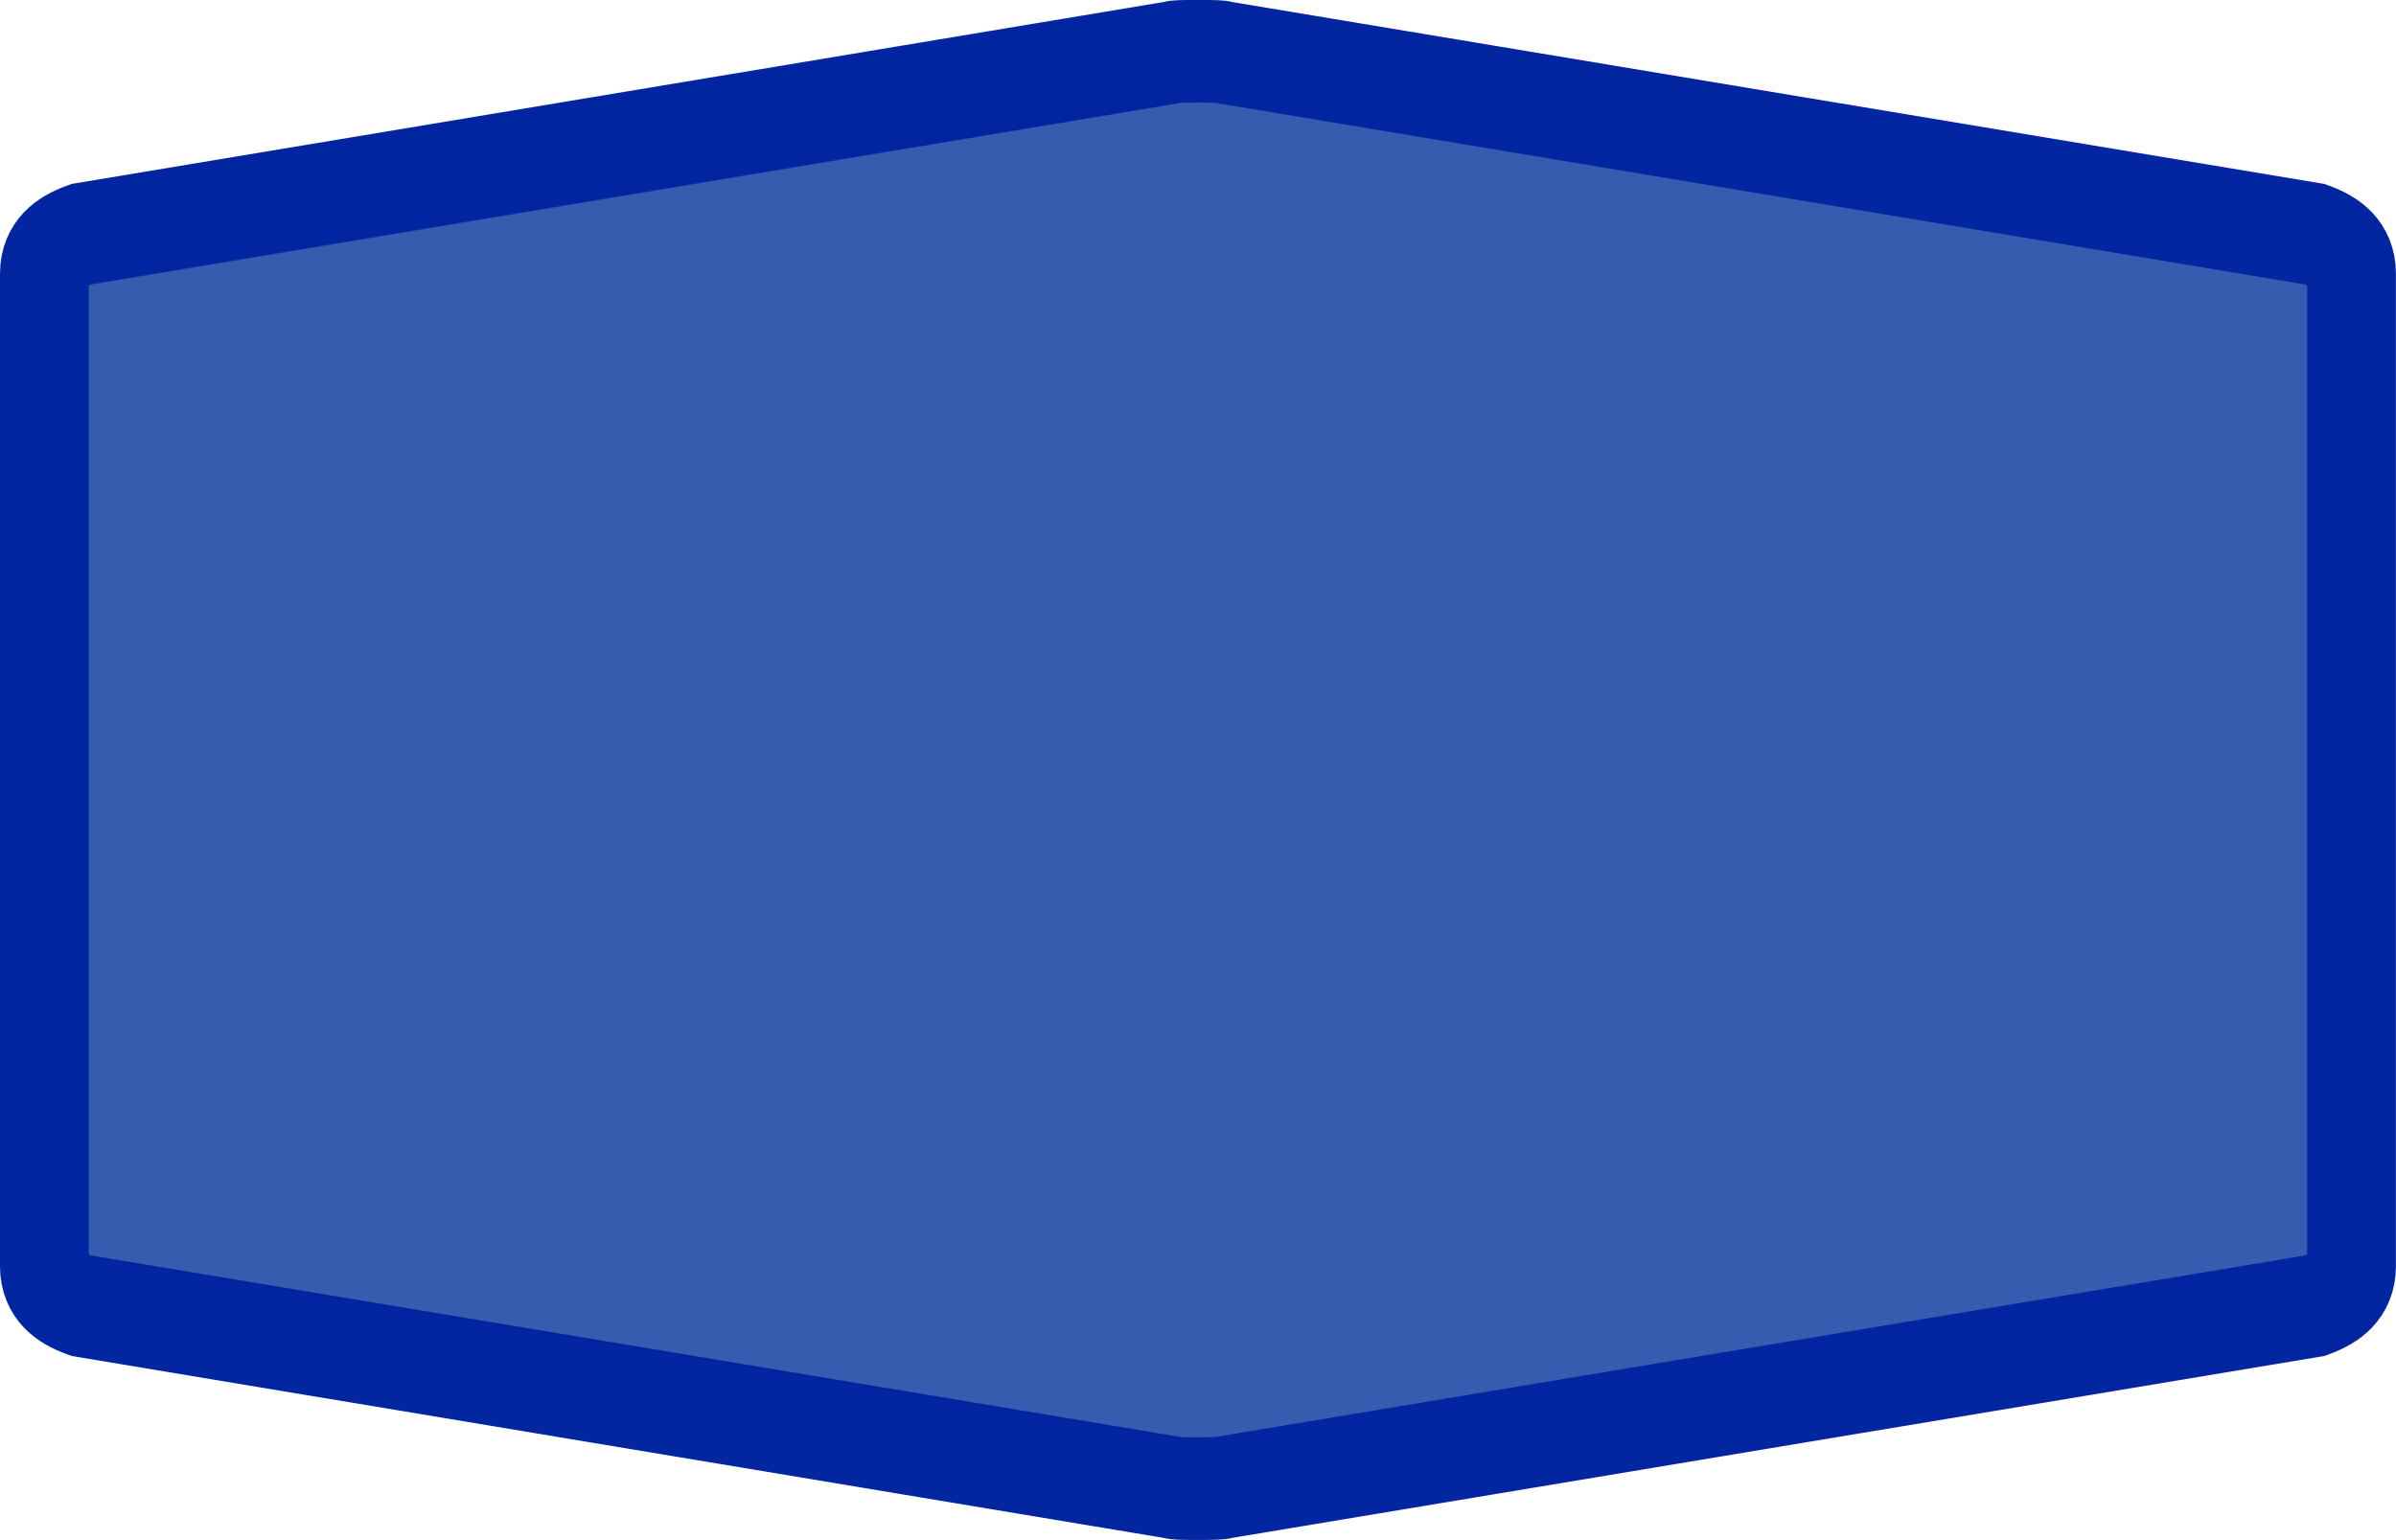 <?xml version="1.0" encoding="UTF-8" standalone="no"?>
<svg
   xmlns:dc="http://purl.org/dc/elements/1.1/"
   xmlns:cc="http://creativecommons.org/ns#"
   xmlns:rdf="http://www.w3.org/1999/02/22-rdf-syntax-ns#"
   xmlns:svg="http://www.w3.org/2000/svg"
   xmlns="http://www.w3.org/2000/svg"
   xmlns:sodipodi="http://sodipodi.sourceforge.net/DTD/sodipodi-0.dtd"
   xmlns:inkscape="http://www.inkscape.org/namespaces/inkscape"
   width="27.998"
   height="17.997"
   version="1.1"
   id="svg2016"
   sodipodi:docname="motorway_1x1.svg"
   inkscape:version="0.92.4 (5da689c313, 2019-01-14)">
  <defs
     id="defs2020" />
  <sodipodi:namedview
     pagecolor="#ffffff"
     bordercolor="#666666"
     borderopacity="1"
     objecttolerance="10"
     gridtolerance="10"
     guidetolerance="10"
     inkscape:pageopacity="0"
     inkscape:pageshadow="2"
     inkscape:window-width="1920"
     inkscape:window-height="1017"
     id="namedview2018"
     showgrid="false"
     fit-margin-top="0"
     fit-margin-left="0"
     fit-margin-right="0"
     fit-margin-bottom="0"
     inkscape:zoom="14.75"
     inkscape:cx="-0.38429878"
     inkscape:cy="10.204151"
     inkscape:window-x="1912"
     inkscape:window-y="-8"
     inkscape:window-maximized="1"
     inkscape:current-layer="svg2016" />
  <g
     id="surface1"
     transform="translate(-0.001,-0.002)">
    <path
       style="fill:#355cae;fill-opacity:1;fill-rule:nonzero;stroke:#0226a1;stroke-width:1;stroke-linecap:butt;stroke-linejoin:miter;stroke-miterlimit:4;stroke-opacity:1"
       d="M 0.501,7.5 V 2.663 c 0,-0.169 0.139,-0.296 0.418,-0.381 L 13.221,0.511 c 0,-0.007 0.094,-0.01 0.279,-0.01 0.185,0 0.279,0.003 0.279,0.01 l 12.302,1.771 c 0.279,0.085 0.418,0.212 0.418,0.381 v 9.674 c 0,0.169 -0.139,0.296 -0.418,0.381 l -12.302,1.771 c 0,0.006 -0.094,0.01 -0.279,0.01 -0.185,0 -0.279,-0.003 -0.279,-0.01 L 0.919,12.718 C 0.64,12.633 0.501,12.507 0.501,12.337 Z m 0,0"
       transform="scale(1.037,1.2)"
       id="path2013"
       inkscape:connector-curvature="0" />
  </g>
</svg>
